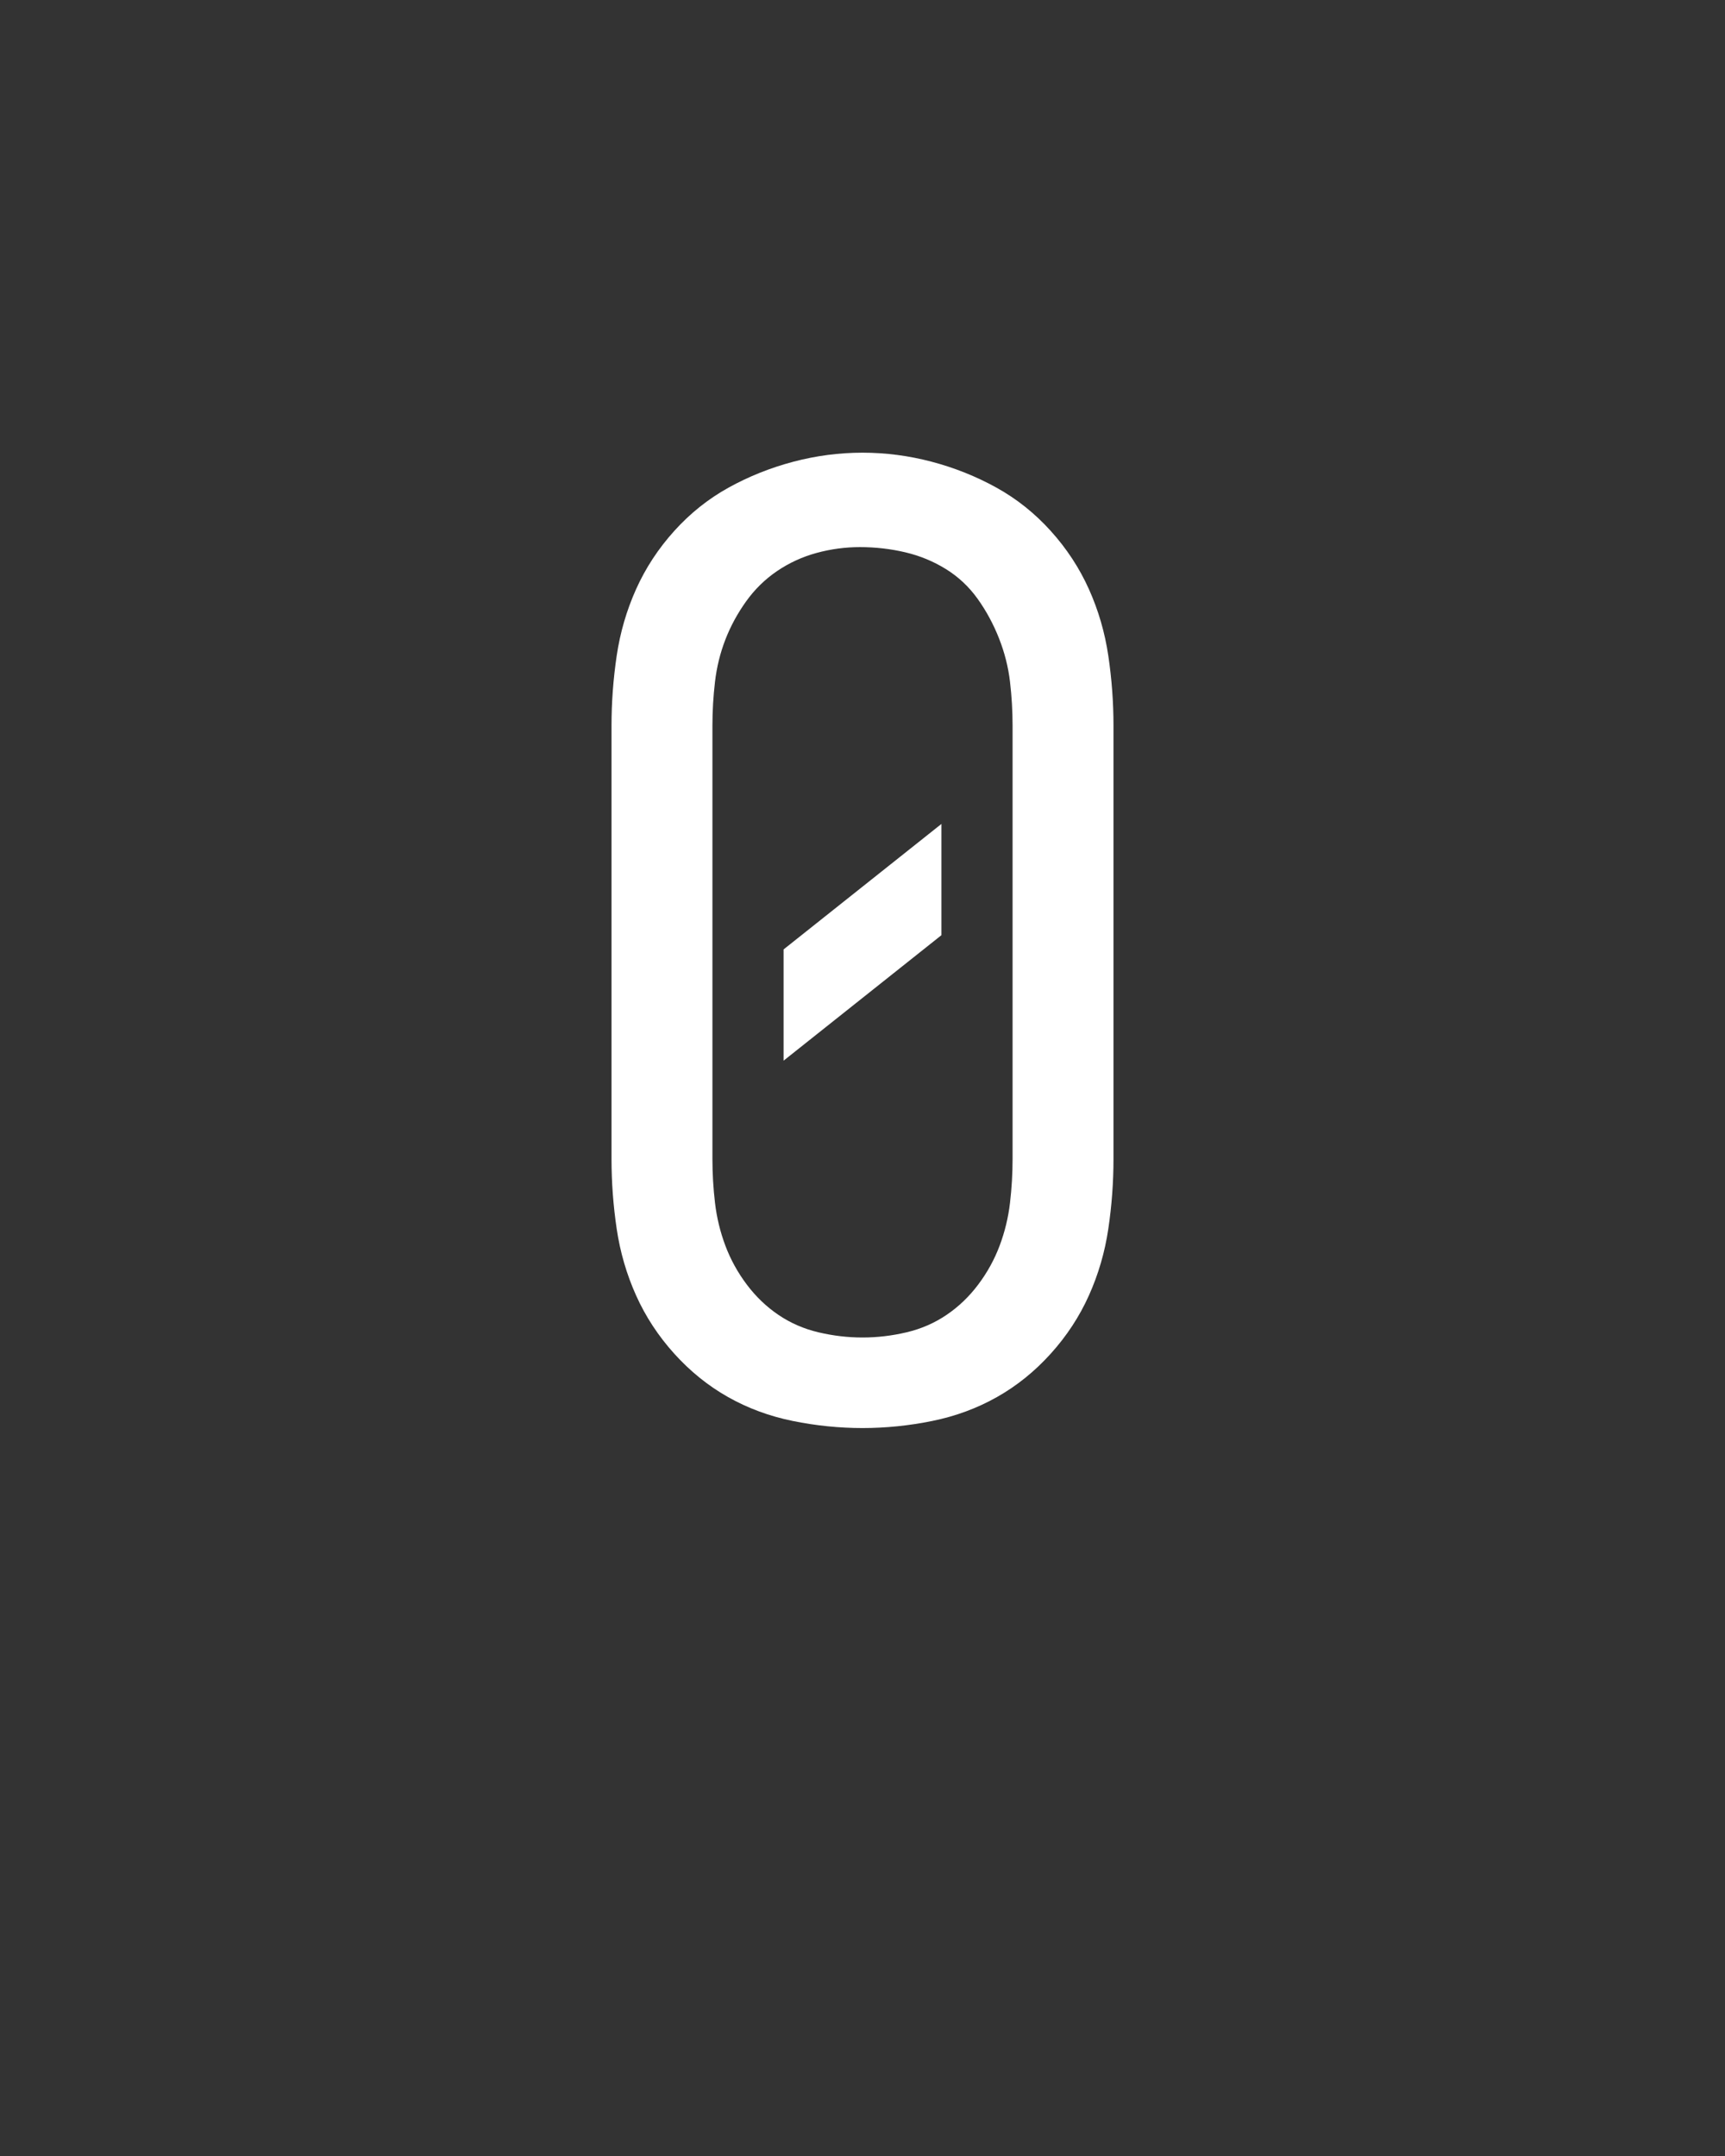 <svg xmlns="http://www.w3.org/2000/svg" height="160" viewBox="0 0 128 160" width="128"><rect x="0" y="0" width="128" height="160" fill="#333333" stroke="none"/><defs><path d="M 250 8 C 232 8 214 6.167 196 2.5 C 178 -1.167 161.333 -7.333 146 -16 C 130.667 -24.667 116.833 -35.833 104.5 -49.5 C 92.167 -63.167 82.333 -78.167 75 -94.5 C 67.667 -110.833 62.667 -128 60 -146 C 57.333 -164 56 -182 56 -200 L 56 -535 C 56 -553 57.333 -571 60 -589 C 62.667 -607 67.667 -624.167 75 -640.5 C 82.333 -656.833 92.167 -671.833 104.5 -685.5 C 116.833 -699.167 130.833 -710.333 146.5 -719 C 162.167 -727.667 178.833 -734.333 196.5 -739 C 214.167 -743.667 232 -746 250 -746 C 268 -746 285.833 -743.667 303.5 -739 C 321.167 -734.333 337.833 -727.667 353.5 -719 C 369.167 -710.333 383.167 -699.167 395.5 -685.5 C 407.833 -671.833 417.667 -656.833 425 -640.5 C 432.333 -624.167 437.333 -607 440 -589 C 442.667 -571 444 -553 444 -535 L 444 -200 C 444 -182 442.667 -164 440 -146 C 437.333 -128 432.333 -110.833 425 -94.5 C 417.667 -78.167 407.833 -63.167 395.5 -49.5 C 383.167 -35.833 369.333 -24.667 354 -16 C 338.667 -7.333 322 -1.167 304 2.5 C 286 6.167 268 8 250 8 Z M 250 -62 C 261.333 -62 272.667 -63.333 284 -66 C 295.333 -68.667 305.667 -73.167 315 -79.5 C 324.333 -85.833 332.5 -93.667 339.5 -103 C 346.5 -112.333 352 -122.333 356 -133 C 360 -143.667 362.667 -154.667 364 -166 C 365.333 -177.333 366 -188.667 366 -200 L 366 -535 C 366 -546.333 365.333 -557.667 364 -569 C 362.667 -580.333 359.833 -591.5 355.5 -602.5 C 351.167 -613.5 345.667 -623.667 339 -633 C 332.333 -642.333 324.167 -650 314.5 -656 C 304.833 -662 294.333 -666.333 283 -669 C 271.667 -671.667 260 -673 248 -673 C 236.667 -673 225.5 -671.5 214.5 -668.5 C 203.5 -665.5 193.333 -660.833 184 -654.5 C 174.667 -648.167 166.667 -640.333 160 -631 C 153.333 -621.667 148 -611.833 144 -601.5 C 140 -591.167 137.333 -580.333 136 -569 C 134.667 -557.667 134 -546.333 134 -535 L 134 -200 C 134 -188.667 134.667 -177.333 136 -166 C 137.333 -154.667 140 -143.667 144 -133 C 148 -122.333 153.5 -112.333 160.5 -103 C 167.5 -93.667 175.667 -85.833 185 -79.5 C 194.333 -73.167 204.667 -68.667 216 -66 C 227.333 -63.333 238.667 -62 250 -62 Z M 189 -276 L 189 -362 L 311 -459 L 311 -373 Z " id="path1"/></defs><g><g fill="#ffffff" transform="translate(40 105.21) rotate(0)"><use href="#path1" transform="translate(0 0) scale(0.096)"/></g></g></svg>